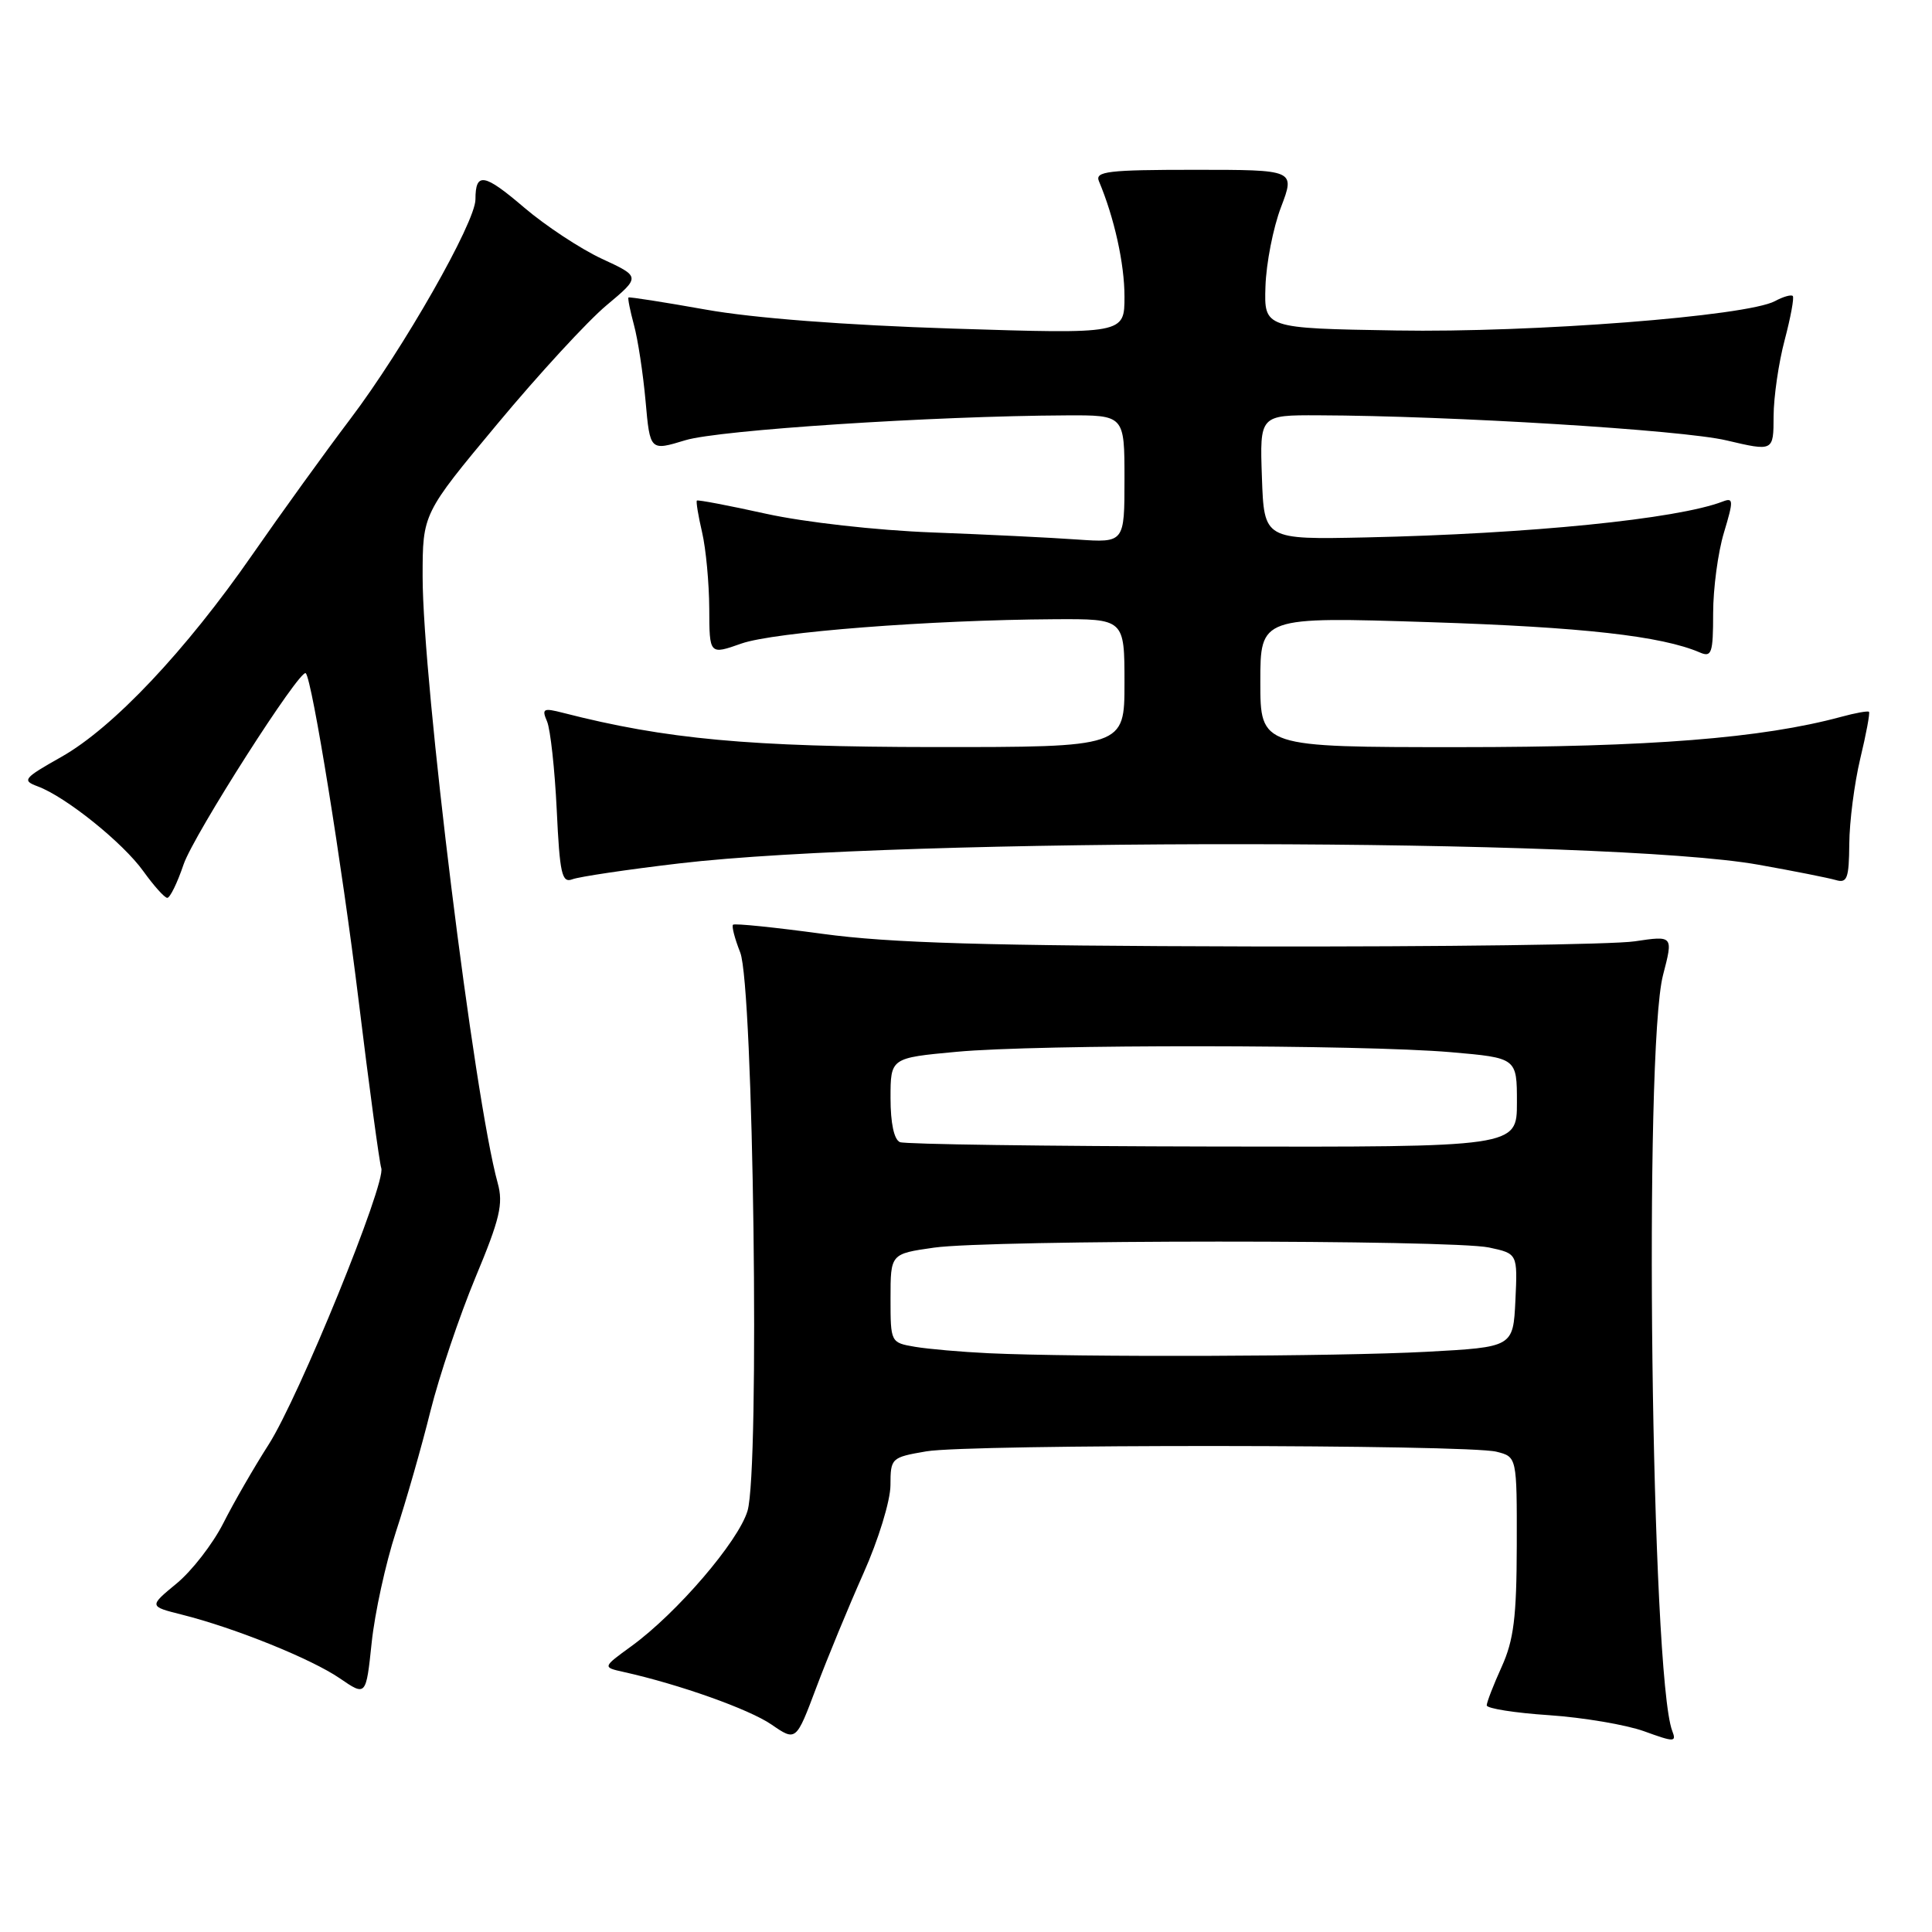 <?xml version="1.0" encoding="UTF-8" standalone="no"?>
<!DOCTYPE svg PUBLIC "-//W3C//DTD SVG 1.1//EN" "http://www.w3.org/Graphics/SVG/1.1/DTD/svg11.dtd" >
<svg xmlns="http://www.w3.org/2000/svg" xmlns:xlink="http://www.w3.org/1999/xlink" version="1.1" viewBox="0 0 256 256">
 <g >
 <path fill="currentColor"
d=" M 114.40 208.50 C 116.39 204.06 117.98 198.86 117.99 196.81 C 118.00 193.19 118.09 193.11 122.75 192.31 C 128.43 191.34 194.40 191.38 198.29 192.36 C 201.00 193.04 201.00 193.04 200.98 204.77 C 200.96 214.29 200.58 217.32 198.98 220.86 C 197.89 223.26 197.00 225.56 197.00 225.97 C 197.00 226.38 200.71 226.97 205.25 227.27 C 209.79 227.58 215.46 228.54 217.85 229.40 C 221.87 230.86 222.16 230.86 221.58 229.35 C 218.79 222.09 217.78 139.14 220.36 129.20 C 221.72 123.97 221.72 123.97 216.61 124.73 C 213.80 125.16 191.03 125.46 166.00 125.41 C 130.60 125.33 117.95 124.96 109.00 123.74 C 102.67 122.88 97.34 122.33 97.13 122.53 C 96.93 122.73 97.36 124.38 98.08 126.20 C 99.84 130.62 100.69 194.73 99.05 200.20 C 97.84 204.25 89.69 213.75 83.66 218.13 C 79.82 220.92 79.82 220.92 82.66 221.55 C 90.02 223.19 99.24 226.47 102.21 228.50 C 105.48 230.75 105.48 230.75 108.16 223.62 C 109.63 219.71 112.44 212.90 114.40 208.50 Z  M 52.45 203.01 C 53.81 198.88 55.87 191.68 57.03 187.00 C 58.20 182.32 60.89 174.35 63.00 169.27 C 66.24 161.51 66.71 159.52 65.95 156.77 C 62.83 145.50 56.00 90.28 56.00 76.40 C 56.00 68.06 56.00 68.06 65.92 56.15 C 71.37 49.60 77.87 42.54 80.36 40.46 C 84.89 36.67 84.89 36.67 79.75 34.29 C 76.93 32.98 72.29 29.92 69.44 27.49 C 64.14 22.96 63.00 22.77 63.00 26.42 C 63.00 29.46 53.43 46.25 46.43 55.50 C 43.10 59.90 37.26 67.99 33.45 73.48 C 24.60 86.24 14.98 96.43 8.12 100.30 C 3.10 103.13 2.88 103.41 5.00 104.20 C 8.71 105.57 16.30 111.67 19.00 115.45 C 20.38 117.37 21.80 118.96 22.16 118.97 C 22.52 118.99 23.50 116.99 24.33 114.53 C 25.68 110.60 39.83 88.45 40.52 89.21 C 41.37 90.14 45.30 114.49 47.51 132.50 C 48.92 144.05 50.28 154.08 50.52 154.78 C 51.19 156.72 39.61 185.15 35.59 191.42 C 33.65 194.45 30.94 199.15 29.57 201.87 C 28.19 204.58 25.42 208.16 23.40 209.82 C 19.73 212.85 19.73 212.85 24.11 213.95 C 31.12 215.71 41.27 219.81 45.03 222.39 C 48.50 224.77 48.50 224.77 49.25 217.65 C 49.66 213.73 51.10 207.15 52.45 203.01 Z  M 89.97 114.41 C 119.46 110.93 213.17 111.03 233.00 114.58 C 237.68 115.41 242.29 116.33 243.25 116.61 C 244.76 117.06 245.00 116.40 245.04 111.82 C 245.06 108.89 245.71 103.82 246.49 100.54 C 247.28 97.26 247.80 94.46 247.65 94.32 C 247.51 94.17 245.84 94.47 243.94 94.99 C 233.47 97.82 218.60 99.00 193.32 99.00 C 167.00 99.00 167.00 99.00 167.00 90.36 C 167.00 81.72 167.00 81.72 189.45 82.44 C 209.66 83.09 220.17 84.27 225.25 86.46 C 226.80 87.13 227.00 86.55 227.00 81.27 C 227.00 77.99 227.64 73.19 228.43 70.58 C 229.72 66.29 229.70 65.90 228.26 66.46 C 222.21 68.78 202.64 70.74 181.00 71.21 C 167.50 71.50 167.50 71.50 167.21 63.25 C 166.92 55.00 166.92 55.00 174.71 55.03 C 192.27 55.09 222.90 56.97 228.75 58.35 C 235.00 59.82 235.00 59.82 235.01 55.16 C 235.02 52.60 235.68 48.05 236.48 45.05 C 237.27 42.05 237.76 39.42 237.55 39.22 C 237.34 39.01 236.28 39.31 235.19 39.90 C 231.46 41.90 203.10 44.10 185.00 43.79 C 167.50 43.50 167.50 43.50 167.68 37.95 C 167.78 34.89 168.70 30.17 169.74 27.45 C 171.62 22.50 171.62 22.50 158.30 22.50 C 146.84 22.50 145.07 22.71 145.61 24.00 C 147.65 28.84 149.00 34.95 149.00 39.29 C 149.00 44.26 149.00 44.26 126.25 43.54 C 111.91 43.08 99.80 42.15 93.50 41.02 C 88.00 40.04 83.40 39.32 83.28 39.42 C 83.16 39.52 83.49 41.15 84.00 43.05 C 84.52 44.95 85.21 49.48 85.54 53.13 C 86.13 59.76 86.13 59.76 90.82 58.33 C 95.25 56.98 123.65 55.12 141.25 55.04 C 149.00 55.00 149.00 55.00 149.00 63.46 C 149.00 71.92 149.00 71.92 142.75 71.49 C 139.31 71.24 130.65 70.82 123.50 70.55 C 116.13 70.27 106.62 69.20 101.53 68.08 C 96.60 66.99 92.46 66.20 92.34 66.33 C 92.21 66.45 92.52 68.34 93.03 70.53 C 93.54 72.71 93.96 77.26 93.98 80.63 C 94.00 86.77 94.00 86.77 98.25 85.27 C 102.59 83.75 123.16 82.15 139.75 82.05 C 149.00 82.00 149.00 82.00 149.00 90.50 C 149.00 99.00 149.00 99.00 123.75 98.99 C 99.29 98.97 88.23 97.95 74.59 94.45 C 71.98 93.78 71.76 93.90 72.49 95.60 C 72.93 96.65 73.51 101.92 73.77 107.31 C 74.17 115.80 74.45 117.04 75.84 116.51 C 76.73 116.17 83.09 115.22 89.97 114.41 Z  M 131.00 179.31 C 127.42 179.14 123.04 178.76 121.25 178.46 C 118.01 177.91 118.00 177.88 118.00 172.03 C 118.00 166.14 118.00 166.14 123.75 165.32 C 131.16 164.26 192.31 164.25 197.30 165.30 C 201.09 166.11 201.09 166.11 200.80 172.30 C 200.50 178.50 200.50 178.50 189.00 179.12 C 177.30 179.75 142.81 179.86 131.00 179.31 Z  M 119.25 151.34 C 118.47 151.02 118.00 148.83 118.00 145.51 C 118.00 140.18 118.00 140.18 126.75 139.37 C 137.57 138.36 180.40 138.40 192.25 139.42 C 201.00 140.18 201.00 140.18 201.00 146.09 C 201.00 152.00 201.00 152.00 160.75 151.92 C 138.61 151.88 119.94 151.62 119.25 151.34 Z "/>
</g>
</svg>